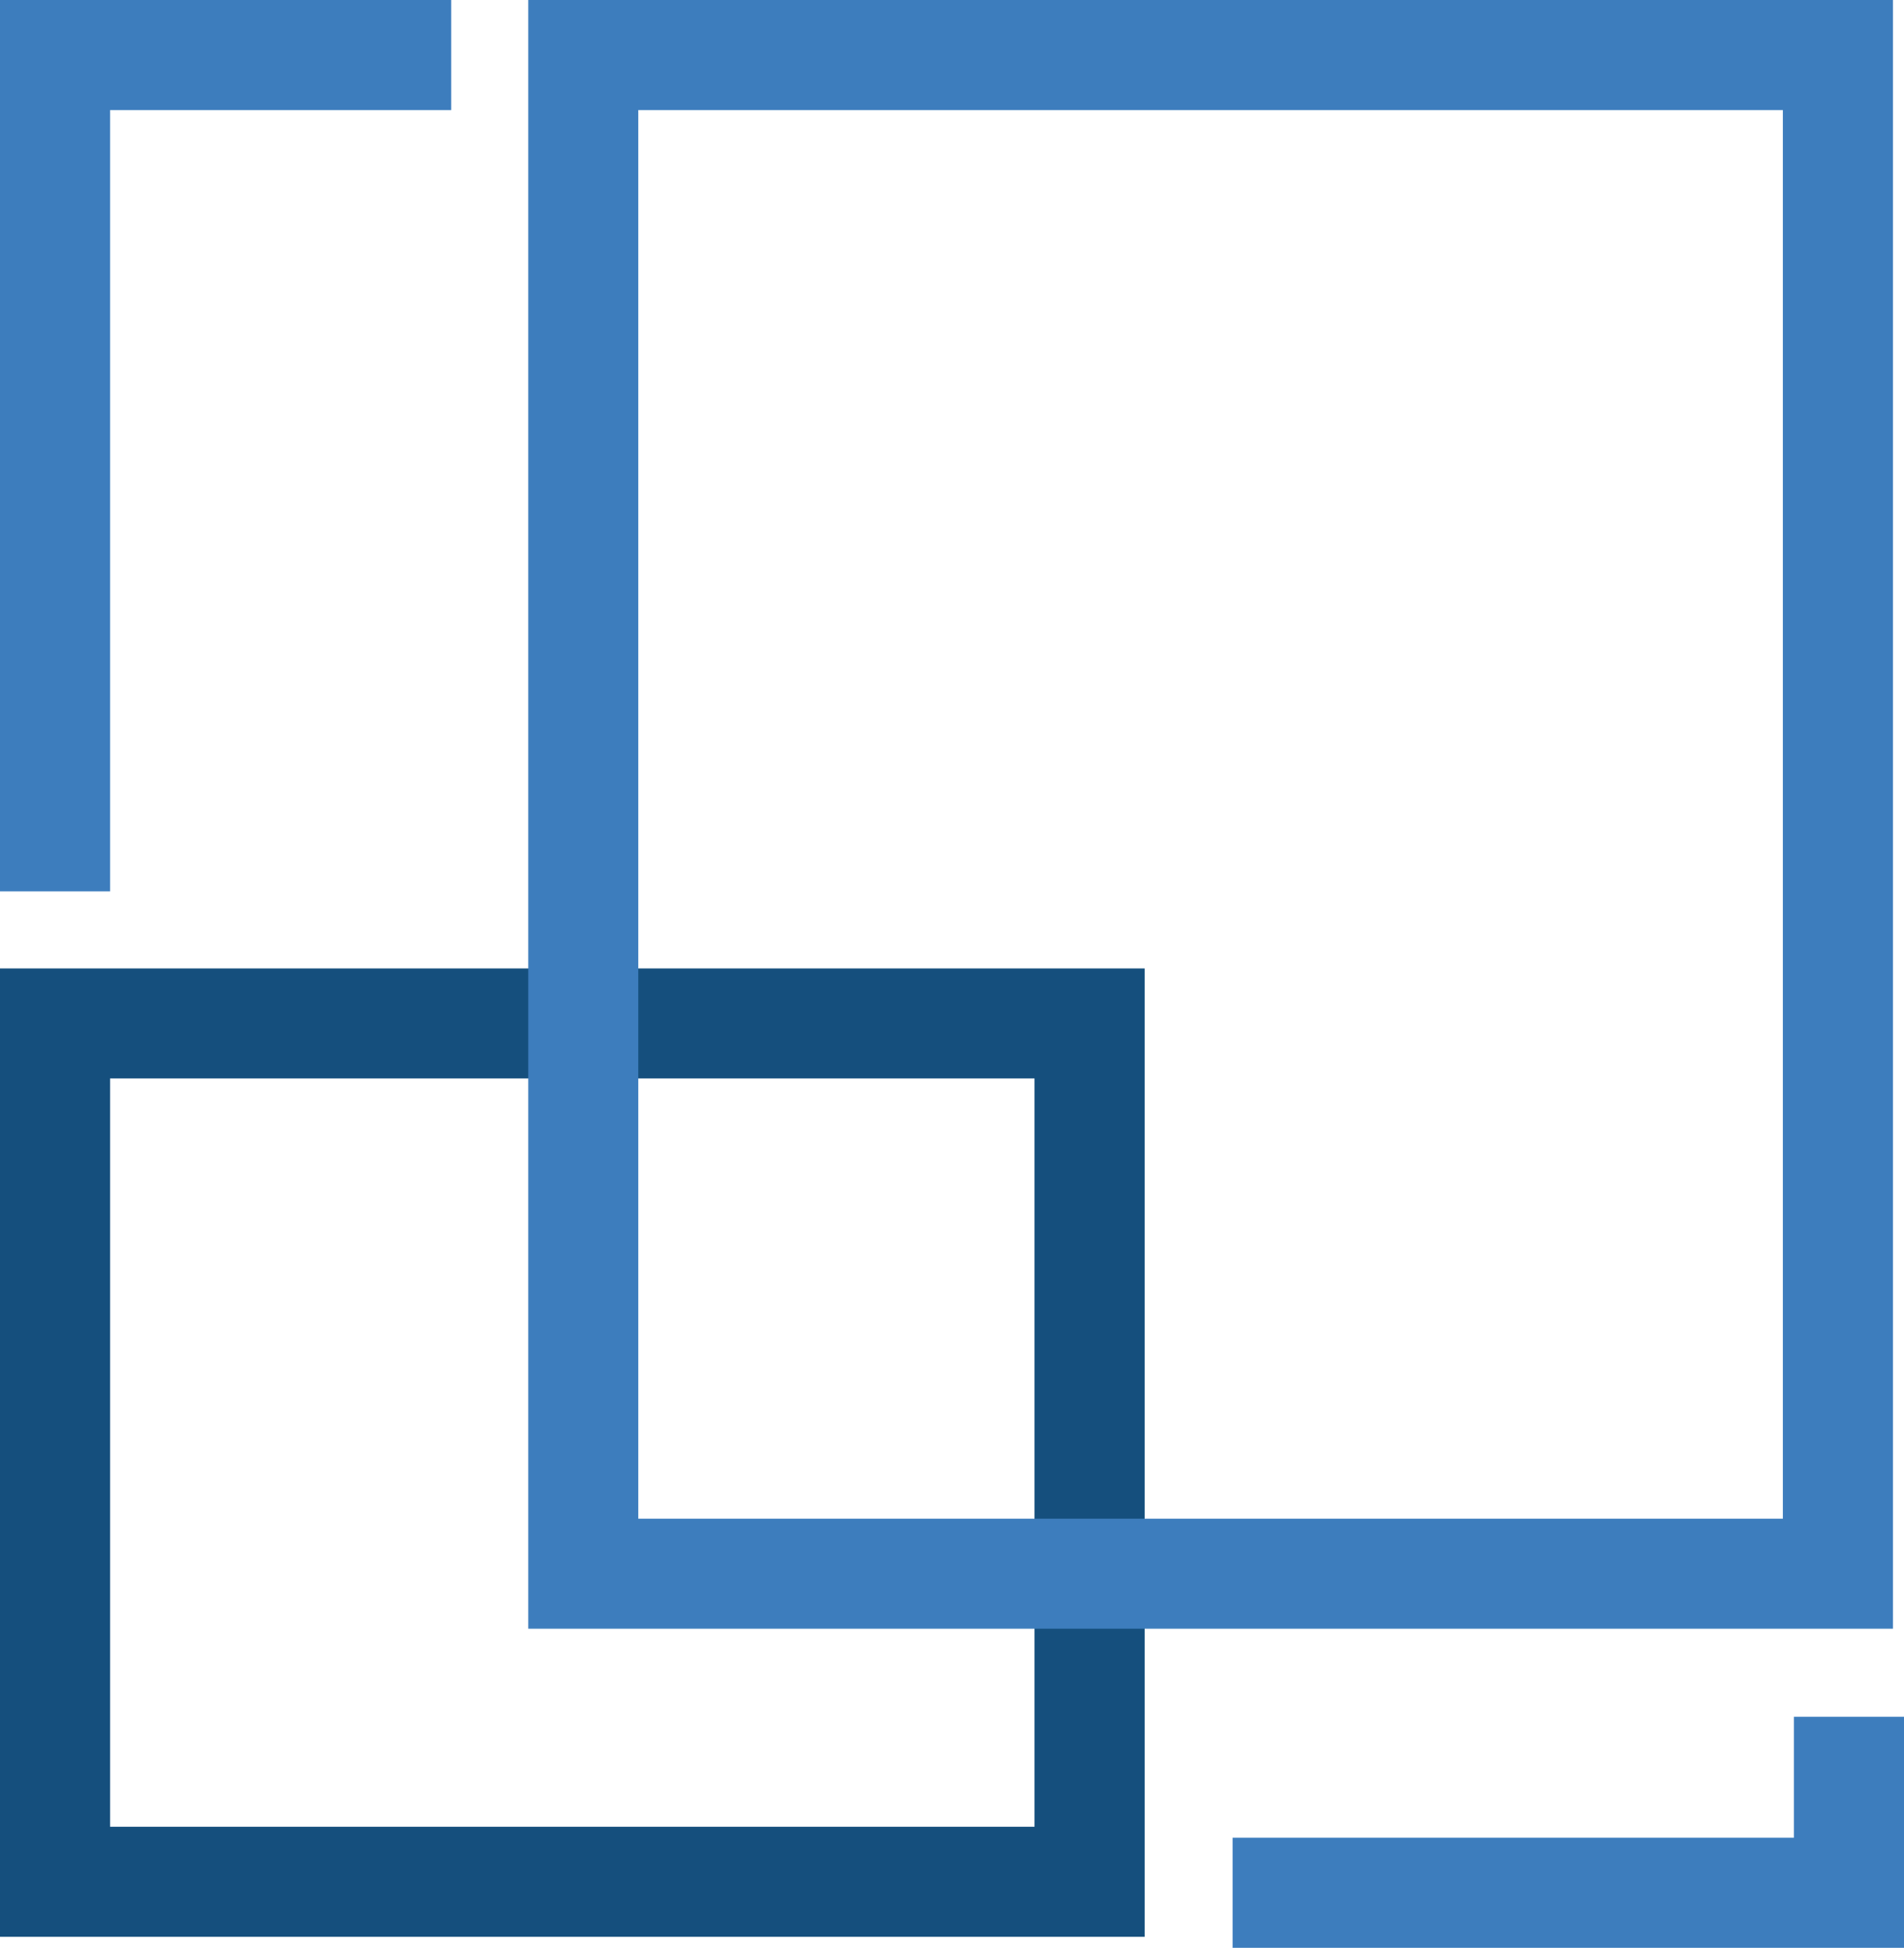 <svg width="43.25" height="44.25" viewBox="0 0 43.25 44.25" fill="none" xmlns="http://www.w3.org/2000/svg" xmlns:xlink="http://www.w3.org/1999/xlink">
	<desc>
			Created with Pixso.
	</desc>
	<defs/>
	<path id="Rectangle 271 (Stroke)" d="M0 0L10.25 0L10.25 2.5L2.5 2.5L2.5 20.25L0 20.25L0 0Z" fill="#3D7DBD" fill-opacity="1" fill-rule="evenodd"/>
	<path id="Rectangle 272 (Stroke)" d="M43.25 39L43.25 44.25L28 44.25L28 41.75L40.75 41.75L40.75 39L43.25 39Z" fill="#3D7DBD" fill-opacity="1" fill-rule="evenodd"/>
	<path id="Rectangle 270 (Stroke)" d="M23.5 24.5L2.5 24.5L2.5 41.5L23.5 41.5L23.5 24.5ZM0 22L0 44L26 44L26 22L0 22Z" fill="#154F7D" fill-opacity="1" fill-rule="evenodd"/>
	<path id="Rectangle 269 (Stroke)" d="M40.5 2.5L14.5 2.5L14.5 34.5L40.5 34.5L40.5 2.5ZM12 0L12 37L43 37L43 0L12 0Z" fill="#3D7DBD" fill-opacity="1" fill-rule="evenodd"/>
</svg>
